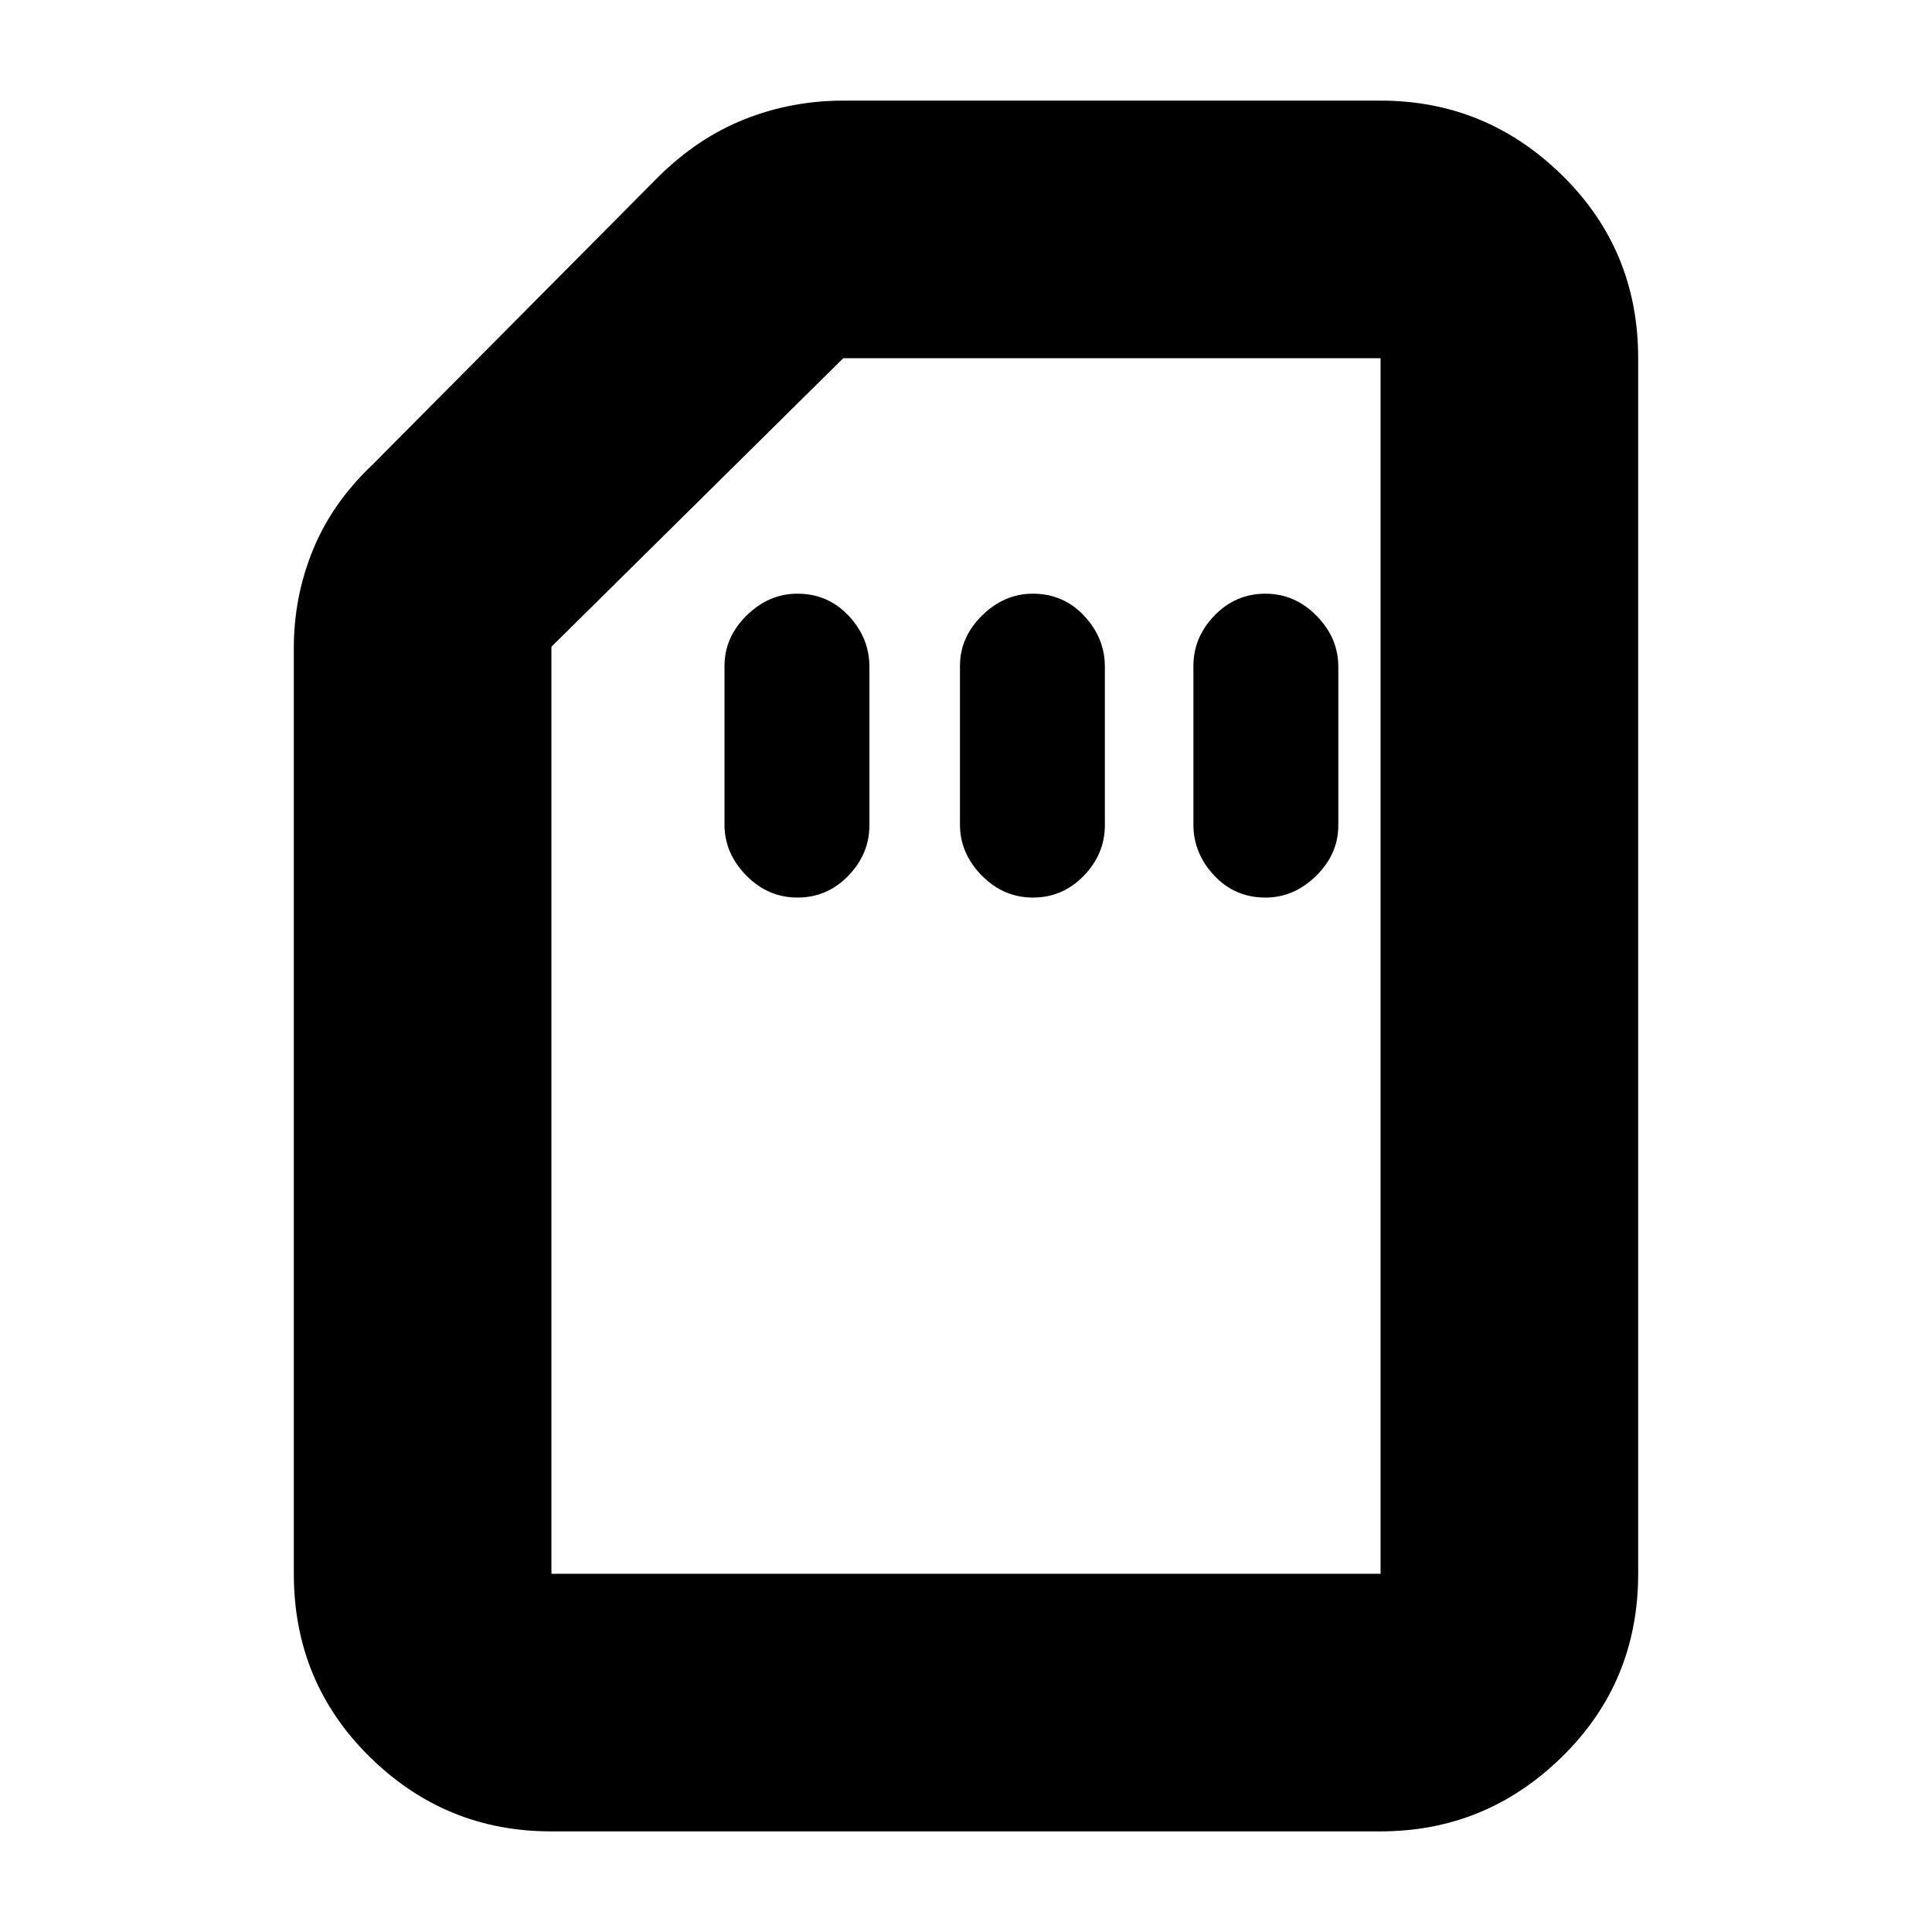 <svg xmlns="http://www.w3.org/2000/svg" height="20" viewBox="0 -960 960 960" width="20"><path d="M396.29-514q14.71 0 25.21-10.82 10.5-10.83 10.5-25.09v-78.83Q432-643 421.71-654q-10.29-11-25.5-11Q382-665 371-654.18q-11 10.83-11 25.09v78.83Q360-536 370.79-525q10.79 11 25.5 11Zm117 0q14.71 0 25.21-10.82 10.5-10.83 10.5-25.09v-78.83Q549-643 538.71-654q-10.29-11-25.5-11Q499-665 488-654.18q-11 10.83-11 25.09v78.83Q477-536 487.79-525q10.79 11 25.5 11Zm115.5 0Q643-514 654-524.82q11-10.83 11-25.09v-78.83Q665-643 654.21-654q-10.79-11-25.5-11t-25.21 10.82Q593-643.35 593-629.09v78.83Q593-536 603.29-525q10.29 11 25.5 11ZM273.72-50q-52.45 0-90.08-37.09Q146-124.18 146-178v-460q0-25.7 9.59-48.98Q165.17-710.27 185-729l142-143q19.57-19.43 42.91-28.72Q393.25-910 419-910h267q52.42 0 90.21 37.09Q814-835.83 814-782v604q0 53.82-37.8 90.91Q738.4-50 685.96-50H273.72Zm.28-128h412v-604H419L274-638.64V-178Zm0 0h412-412Z"/></svg>